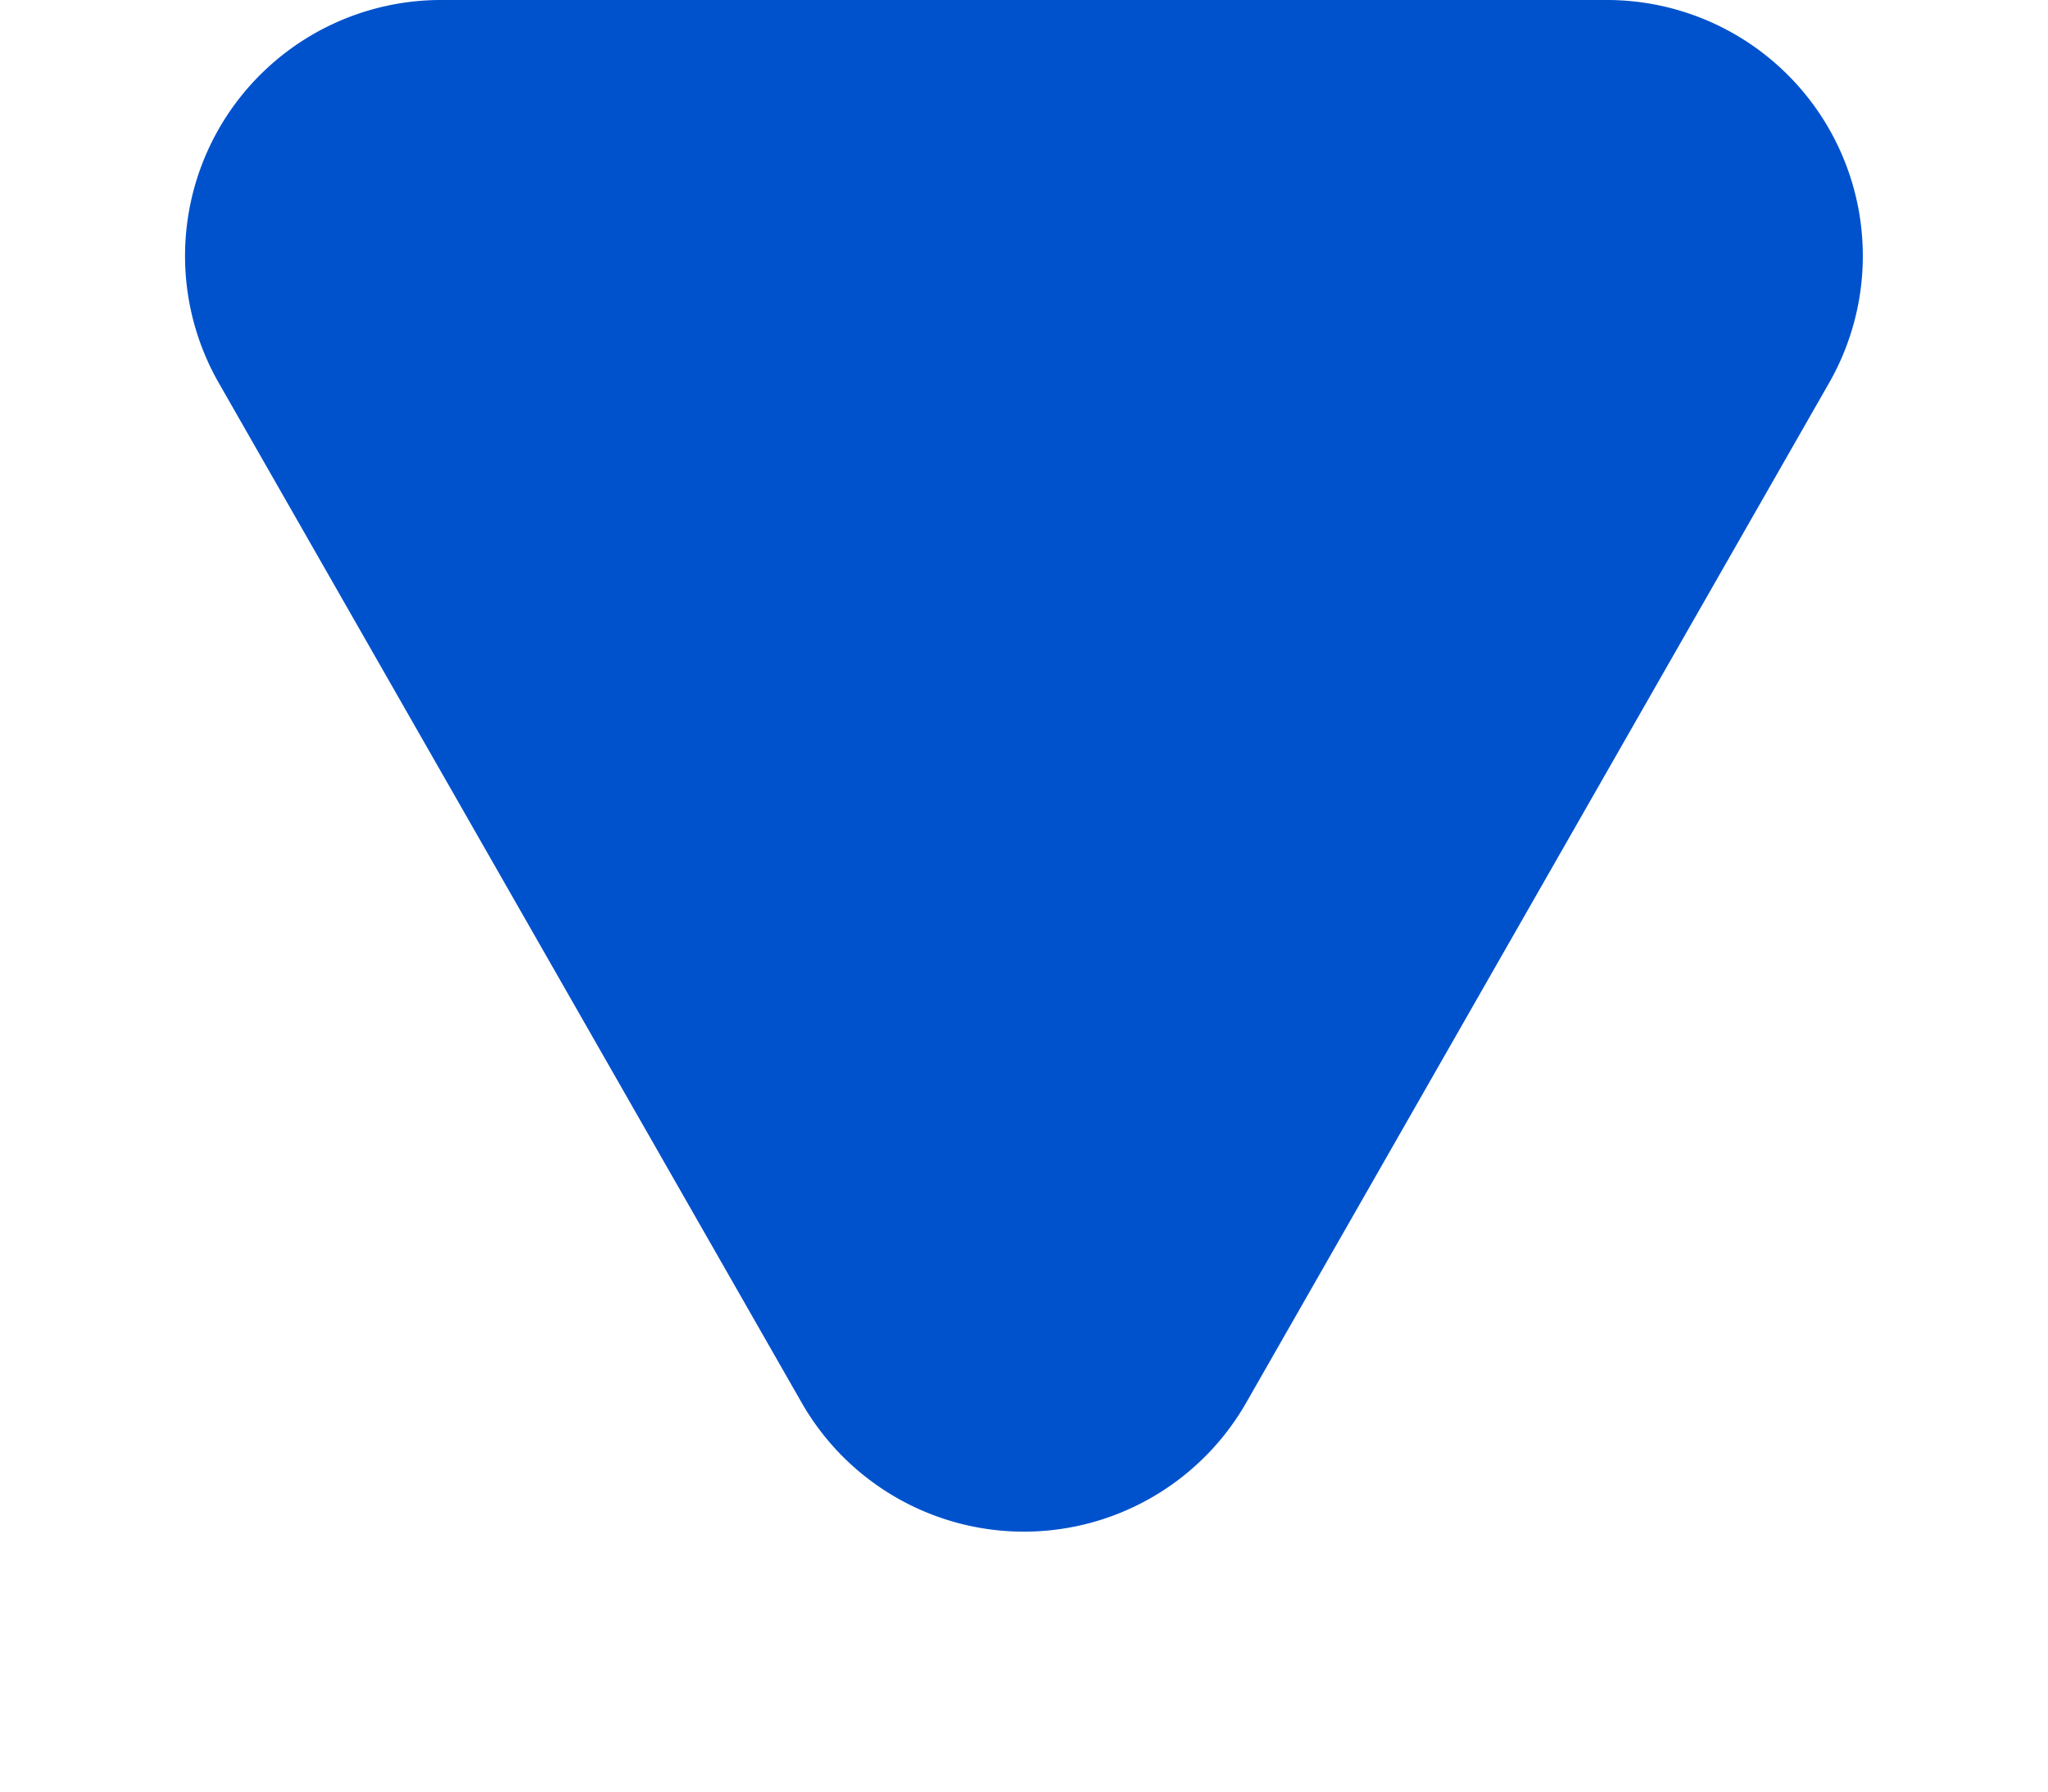 <svg xmlns="http://www.w3.org/2000/svg" width="16" height="14" viewBox="0 0 16 14"><path d="M6.264,3.039a2,2,0,0,1,3.473,0l4.554,7.969A2,2,0,0,1,12.554,14H3.446A2,2,0,0,1,1.71,11.008Z" transform="translate(16 14) rotate(180)" fill="#0052cc"/></svg>